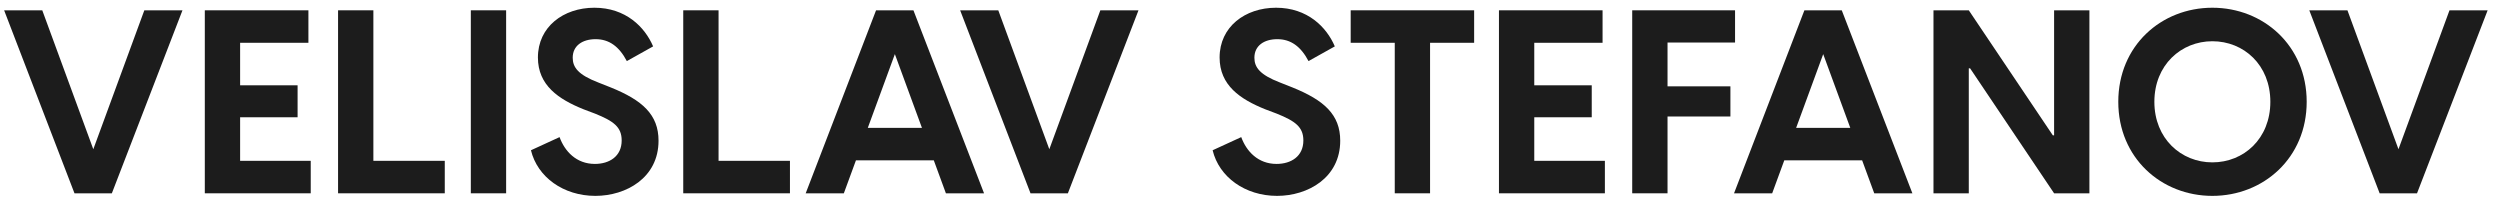 <svg width="194" height="16" viewBox="0 0 194 16" fill="none" xmlns="http://www.w3.org/2000/svg">
<path d="M5.78 15H8.68L14.16 0.8H11.2L7.24 11.58L3.28 0.8H0.32L5.78 15Z" fill="#1C1C1C"/>
<path d="M18.633 12.48V9.1H23.093V6.62H18.633V3.32H23.933V0.8H15.893V15H24.113V12.48H18.633Z" fill="#1C1C1C"/>
<path d="M28.974 12.48V0.8H26.234V15H34.514V12.48H28.974Z" fill="#1C1C1C"/>
<path d="M36.536 15H39.276V0.8H36.536V15Z" fill="#1C1C1C"/>
<path d="M46.202 15.2C48.582 15.2 51.102 13.8 51.102 10.92C51.102 8.9 49.862 7.78 47.382 6.78L46.422 6.4C44.862 5.8 44.442 5.22 44.442 4.48C44.442 3.54 45.202 3.04 46.222 3.04C47.262 3.04 48.042 3.6 48.642 4.74L50.682 3.6C50.042 2.1 48.562 0.6 46.122 0.6C43.722 0.6 41.742 2.08 41.742 4.46C41.742 6.62 43.342 7.7 45.282 8.48L46.182 8.82C47.622 9.4 48.242 9.86 48.242 10.9C48.242 12.14 47.282 12.72 46.162 12.72C44.722 12.72 43.822 11.74 43.422 10.64L41.202 11.66C41.702 13.74 43.722 15.2 46.202 15.2Z" fill="#1C1C1C"/>
<path d="M55.76 12.48V0.8H53.02V15H61.3V12.48H55.76Z" fill="#1C1C1C"/>
<path d="M73.402 15H76.362L70.882 0.8H67.982L62.522 15H65.482L66.422 12.44H72.462L73.402 15ZM67.342 9.92L69.442 4.2L71.542 9.92H67.342Z" fill="#1C1C1C"/>
<path d="M79.967 15H82.867L88.347 0.8H85.387L81.427 11.58L77.467 0.8H74.507L79.967 15Z" fill="#1C1C1C"/>
<path d="M99.1 15.2C101.481 15.2 104.001 13.8 104.001 10.92C104.001 8.9 102.761 7.78 100.281 6.78L99.32 6.4C97.76 5.8 97.341 5.22 97.341 4.48C97.341 3.54 98.1 3.04 99.121 3.04C100.161 3.04 100.941 3.6 101.541 4.74L103.581 3.6C102.941 2.1 101.461 0.6 99.02 0.6C96.621 0.6 94.641 2.08 94.641 4.46C94.641 6.62 96.24 7.7 98.18 8.48L99.081 8.82C100.521 9.4 101.141 9.86 101.141 10.9C101.141 12.14 100.181 12.72 99.061 12.72C97.621 12.72 96.721 11.74 96.32 10.64L94.1 11.66C94.6 13.74 96.621 15.2 99.1 15.2Z" fill="#1C1C1C"/>
<path d="M114.393 0.8H104.813V3.32H108.233V15H110.973V3.32H114.393V0.8Z" fill="#1C1C1C"/>
<path d="M119.059 12.48V9.1H123.519V6.62H119.059V3.32H124.359V0.8H116.319V15H124.539V12.48H119.059Z" fill="#1C1C1C"/>
<path d="M134.64 3.3V0.8H126.66V15H129.4V9.04H134.28V6.7H129.4V3.3H134.64Z" fill="#1C1C1C"/>
<path d="M145.441 15H148.401L142.921 0.8H140.021L134.561 15H137.521L138.461 12.44H144.501L145.441 15ZM139.381 9.92L141.481 4.2L143.581 9.92H139.381Z" fill="#1C1C1C"/>
<path d="M150.038 15H152.778V5.3H152.878L159.398 15H162.138V0.8H159.398V10.5H159.298L152.778 0.8H150.038V15Z" fill="#1C1C1C"/>
<path d="M171.679 15.2C175.639 15.2 178.999 12.26 178.999 7.9C178.999 3.54 175.639 0.6 171.679 0.6C167.719 0.6 164.379 3.54 164.379 7.9C164.379 12.26 167.719 15.2 171.679 15.2ZM171.679 12.6C169.259 12.6 167.179 10.76 167.179 7.9C167.179 5.04 169.259 3.2 171.679 3.2C174.119 3.2 176.179 5.04 176.179 7.9C176.179 10.76 174.119 12.6 171.679 12.6Z" fill="#1C1C1C"/>
<path d="M184.661 15H187.561L193.041 0.8H190.081L186.121 11.58L182.161 0.8H179.201L184.661 15Z" fill="#1C1C1C"/>
</svg>
